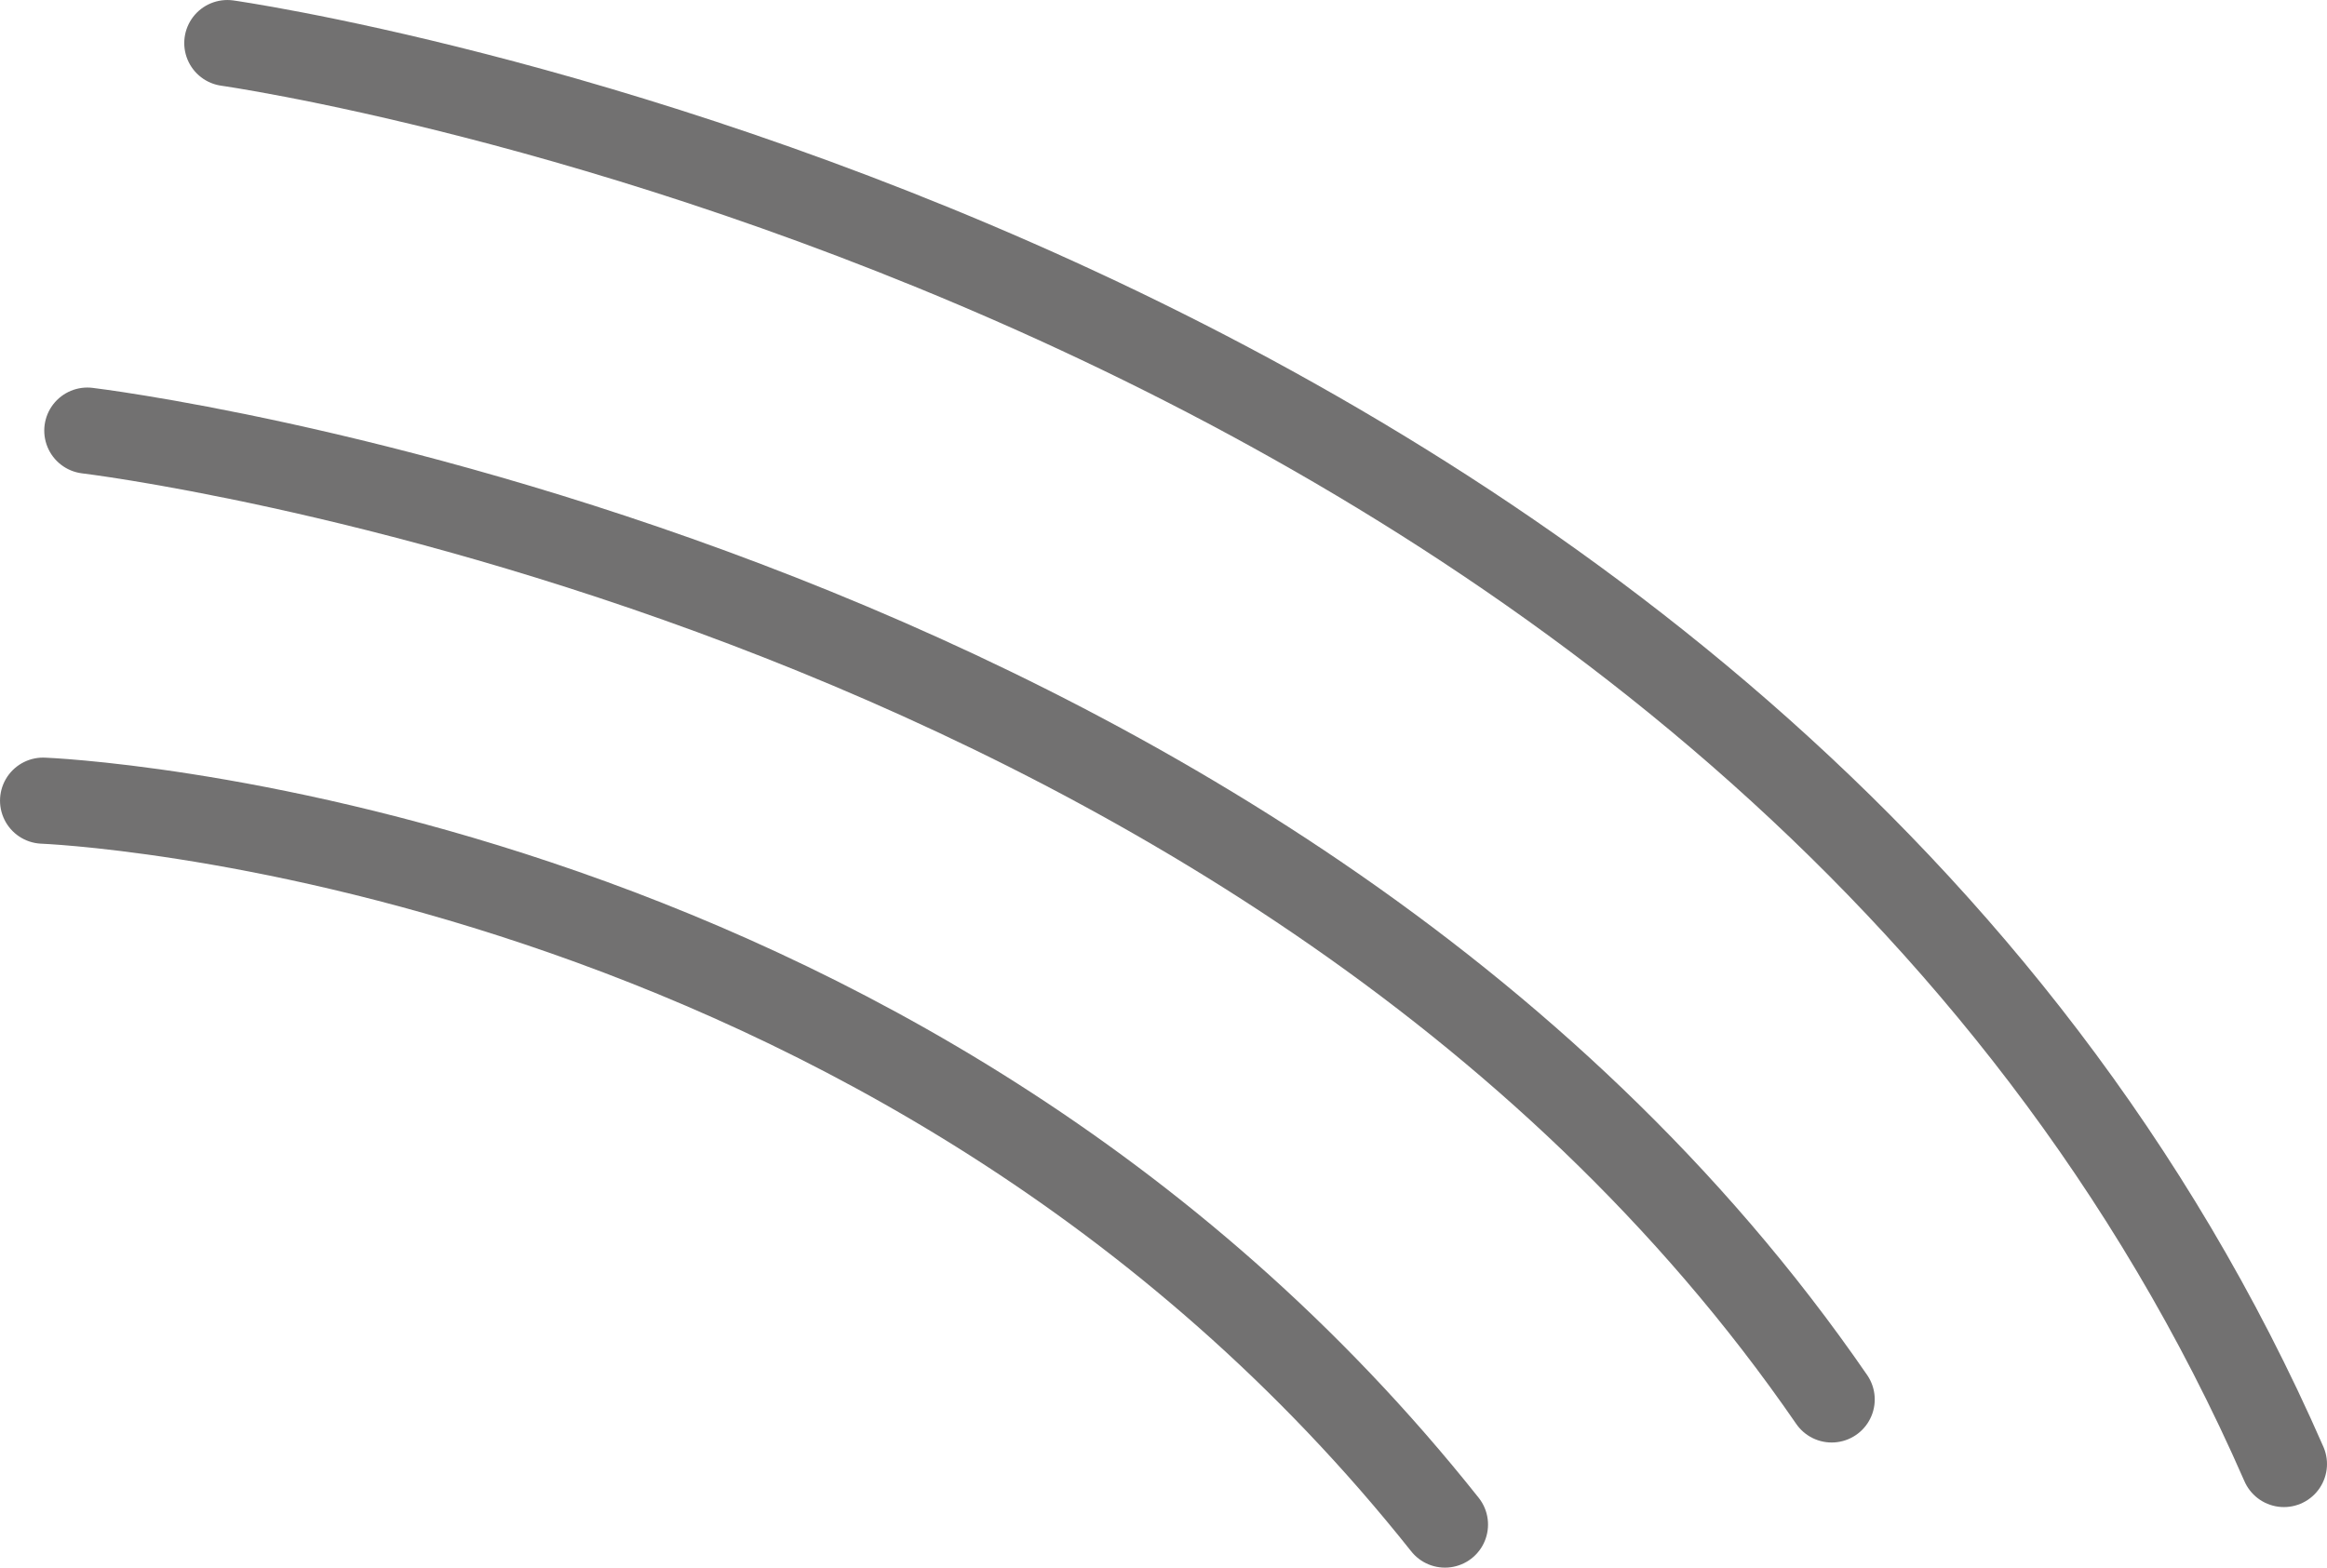 <?xml version="1.0" encoding="utf-8"?>
<!-- Generator: Adobe Illustrator 16.0.0, SVG Export Plug-In . SVG Version: 6.00 Build 0)  -->
<!DOCTYPE svg PUBLIC "-//W3C//DTD SVG 1.1//EN" "http://www.w3.org/Graphics/SVG/1.1/DTD/svg11.dtd">
<svg version="1.1" id="レイヤー_1" xmlns="http://www.w3.org/2000/svg" xmlns:xlink="http://www.w3.org/1999/xlink" x="0px"
	 y="0px" width="88.63px" height="59.723px" viewBox="0 0 88.63 59.723" enable-background="new 0 0 88.63 59.723"
	 xml:space="preserve">
<g>
	
		<path fill="none" stroke="#727171" stroke-width="3.281" stroke-linecap="round" stroke-linejoin="round" stroke-miterlimit="10" d="
		M8.658,1.641c0,0,58.235,8.202,78.331,54.134"/>
	
		<path fill="none" stroke="#727171" stroke-width="3.281" stroke-linecap="round" stroke-linejoin="round" stroke-miterlimit="10" d="
		M3.326,16.405c0,0,44.703,5.331,66.438,36.91"/>
	
		<path fill="none" stroke="#727171" stroke-width="3.281" stroke-linecap="round" stroke-linejoin="round" stroke-miterlimit="10" d="
		M1.641,30.503c0,0,32.468,1.24,53.394,27.579"/>
</g>
</svg>
